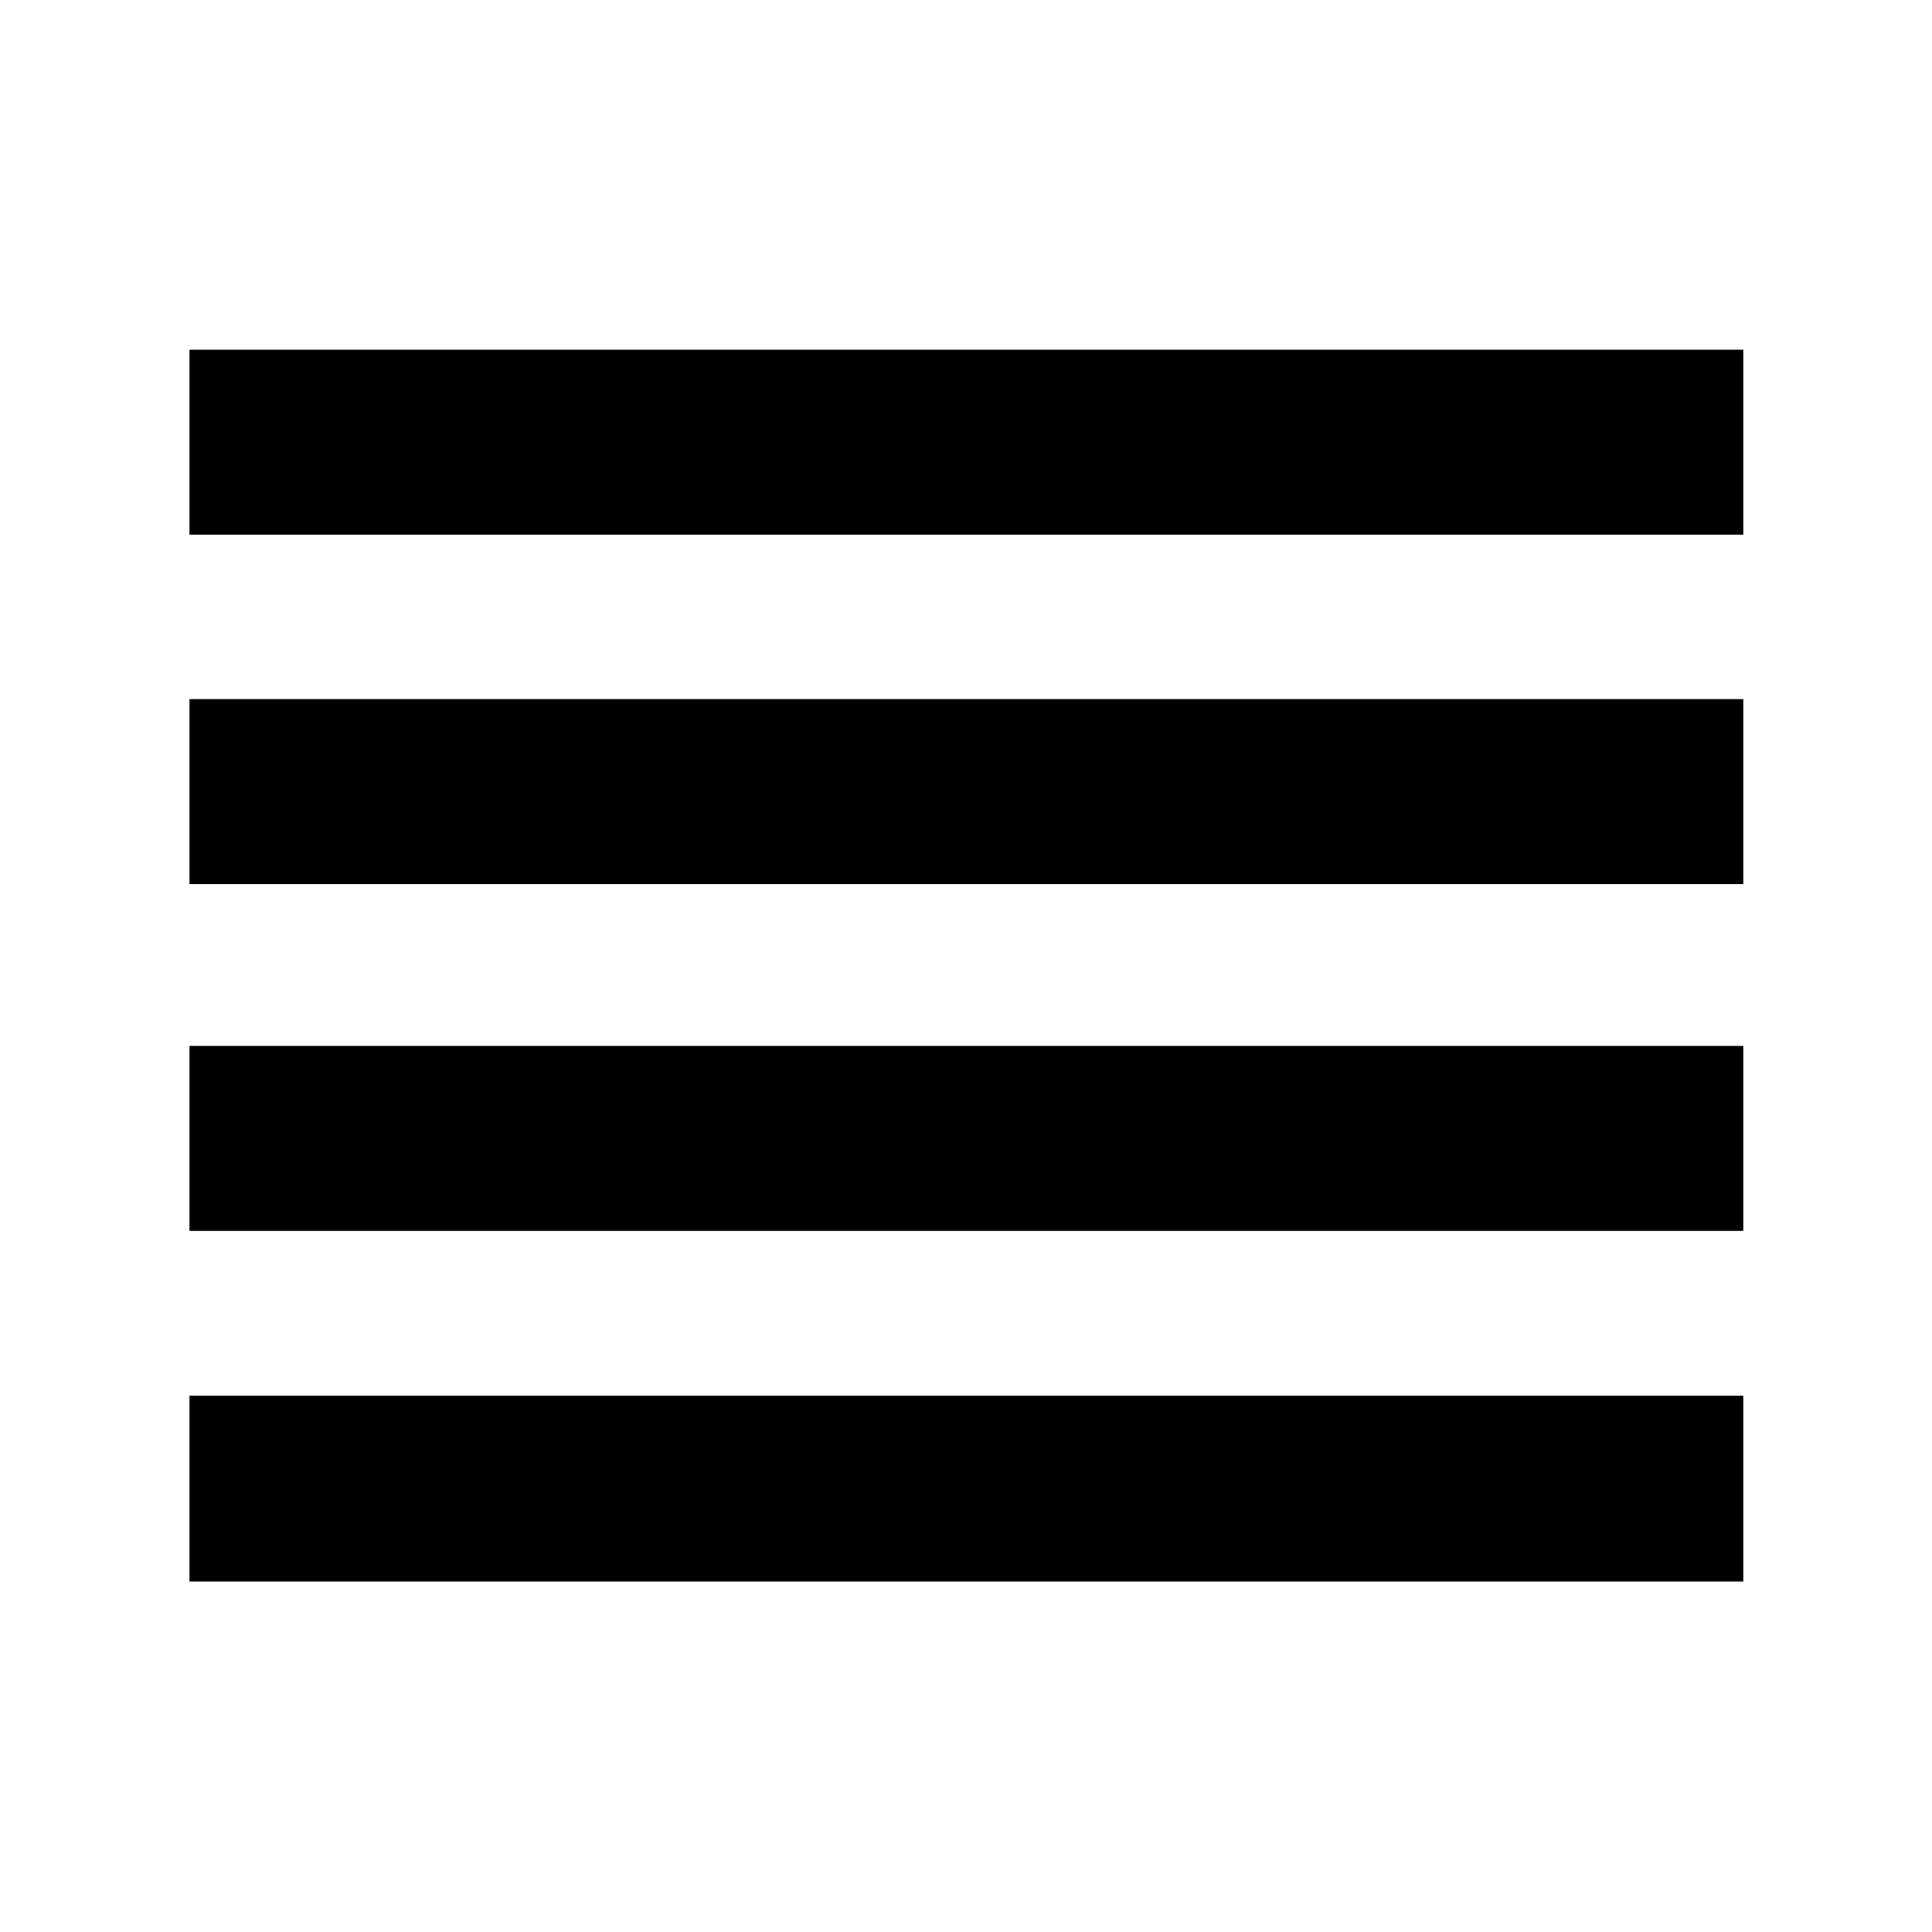 <svg xmlns="http://www.w3.org/2000/svg" height="40" viewBox="0 -960 960 960" width="40"><path d="M94.15-174.15v-92.34h772.08v92.34H94.15Zm0-174.23v-91.91h772.08v91.91H94.15Zm0-172.33v-91.91h772.08v91.91H94.15Zm0-173.61v-91.91h772.08v91.91H94.15Z"/></svg>